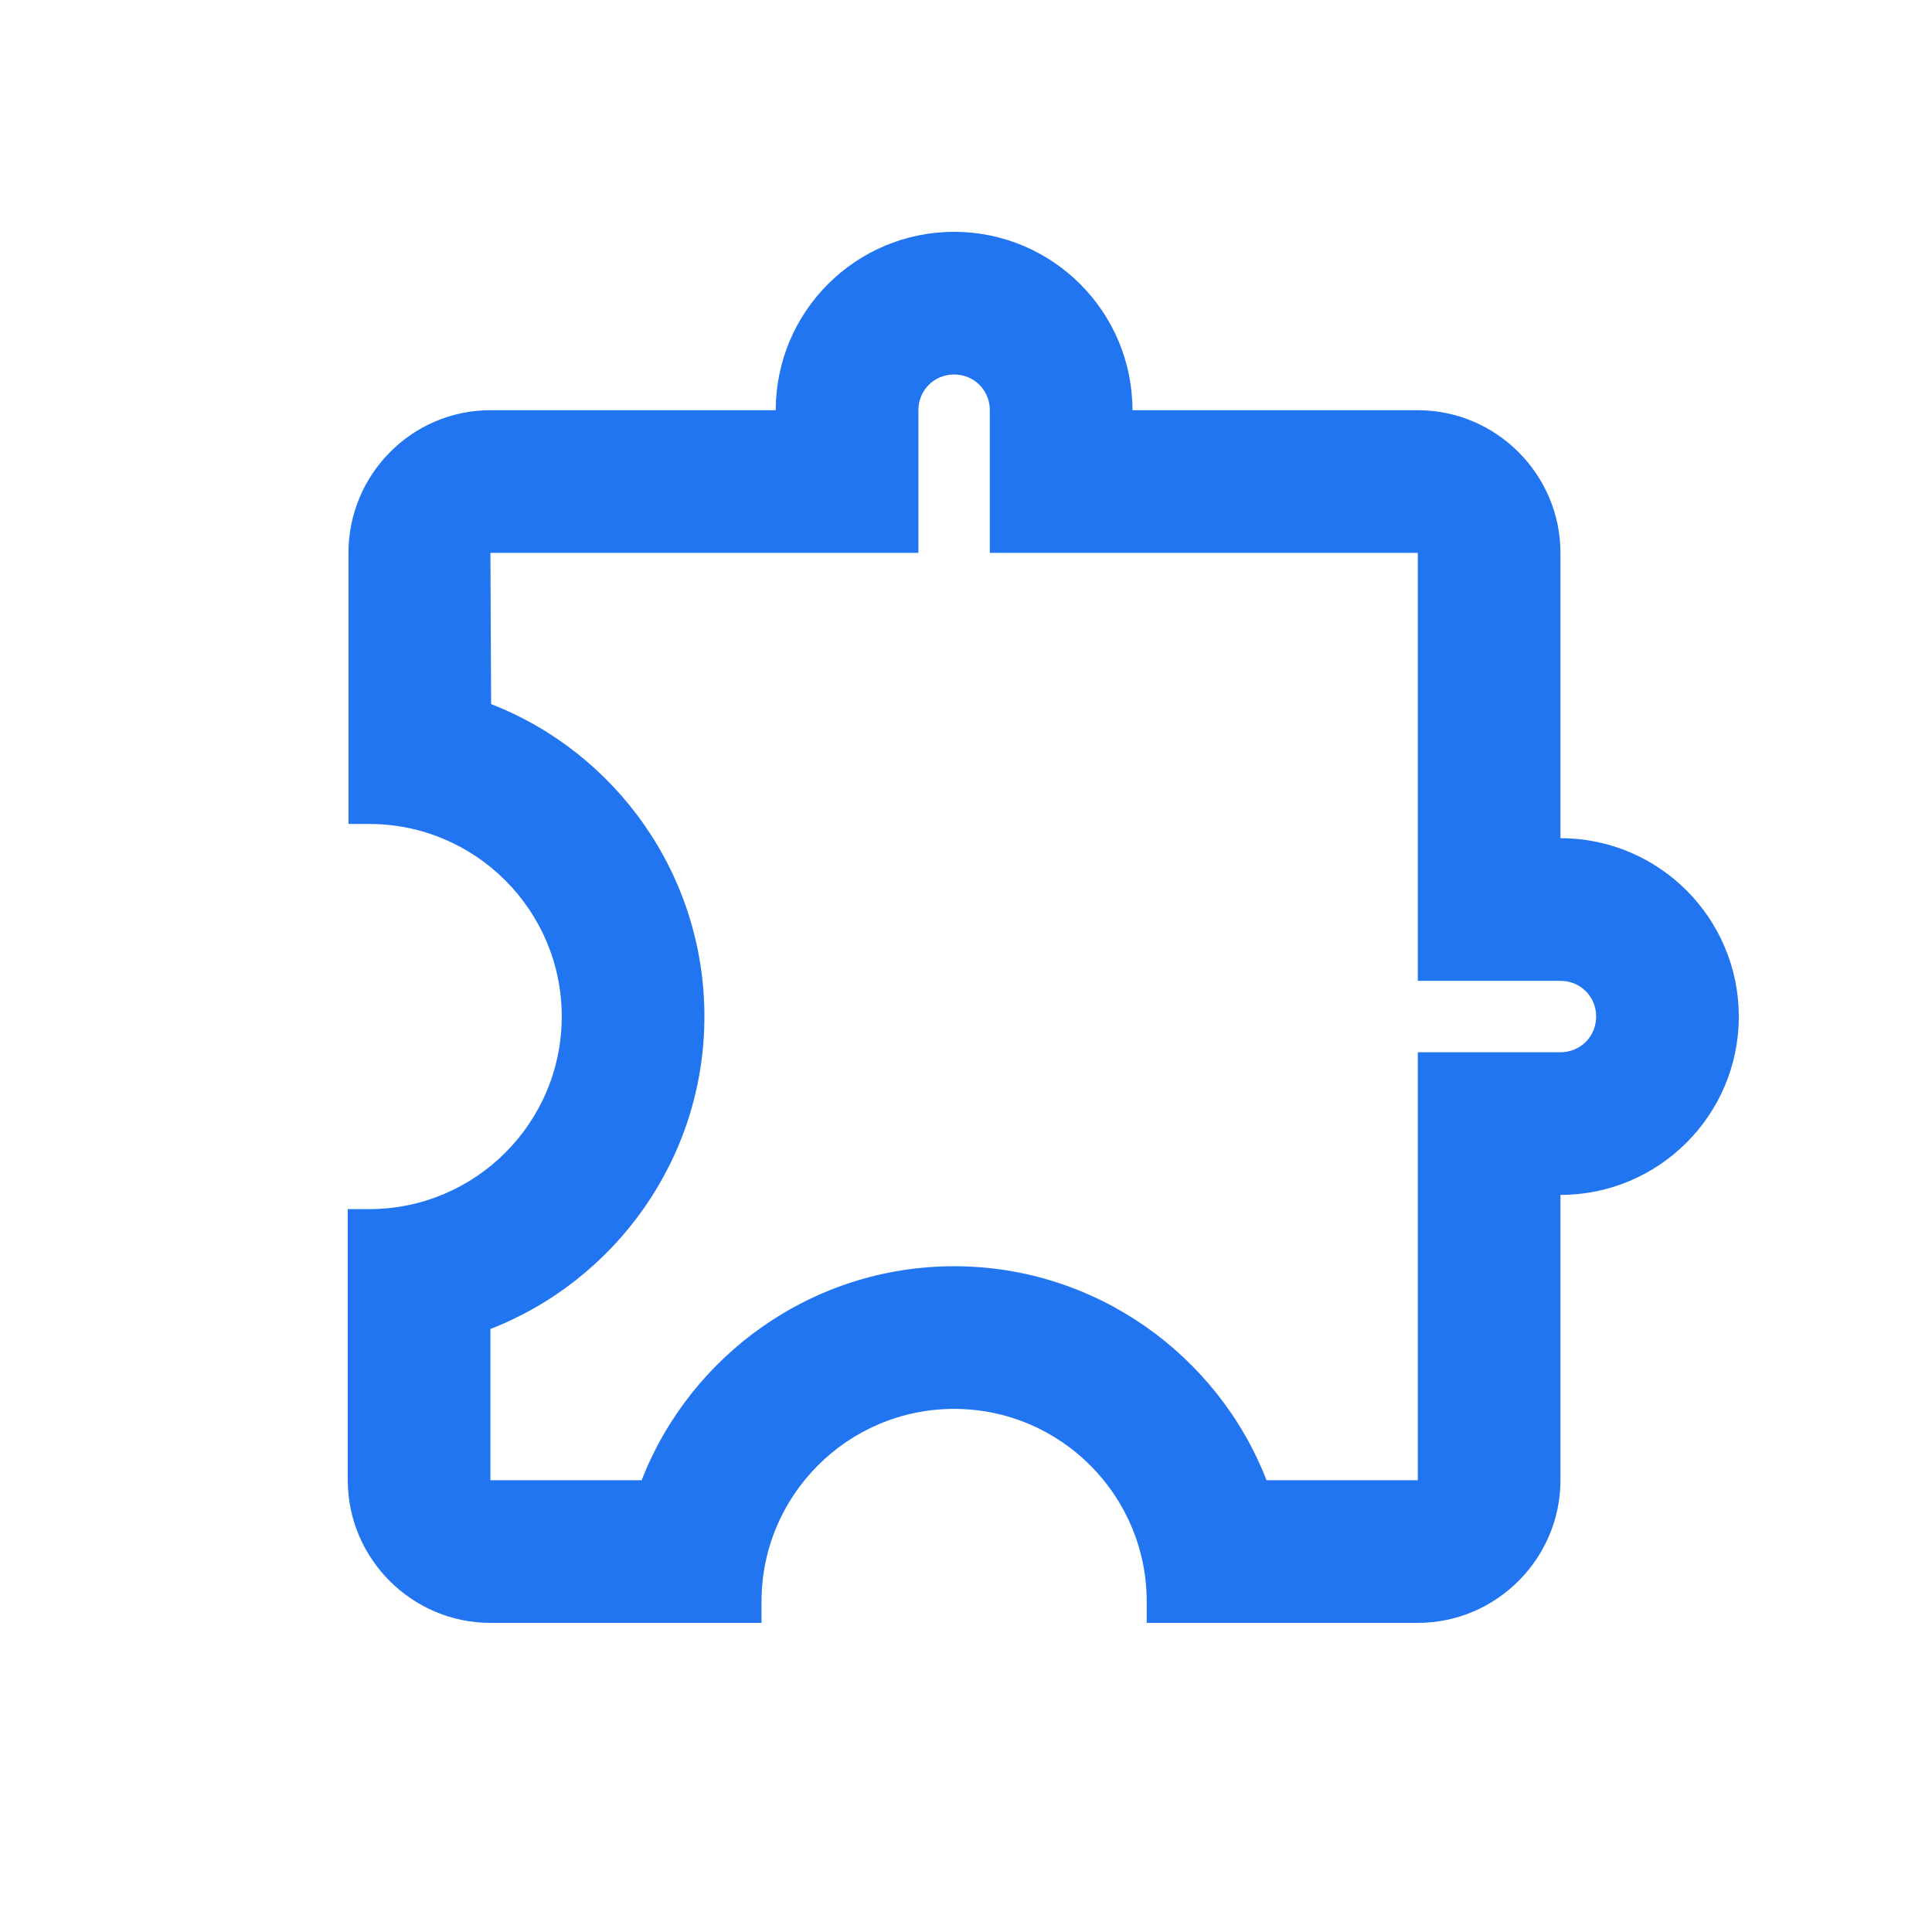 <svg height="25" viewBox="0 0 25 25" width="25" xmlns="http://www.w3.org/2000/svg"><g fill="none" fill-rule="evenodd" transform="translate(.5 .5)"><path d="m0 0h24v24h-24z" fill="none"/><path d="m11.846 4.346c.258 0 .462.203.462.462v1.846h5.538v5.538h1.846c.258 0 .462.203.462.462 0 .258-.203.462-.462.462h-1.846v5.538h-1.957c-.628-1.615-2.206-2.769-4.043-2.769-1.837 0-3.415 1.154-4.043 2.769h-1.957v-1.957c1.615-.628 2.769-2.206 2.769-4.043 0-1.837-1.145-3.415-2.76-4.043l-.009-1.957h5.538v-1.846c0-.258.203-.462.462-.462m0-1.846c-1.274 0-2.308 1.034-2.308 2.308h-3.692c-1.015 0-1.837.831-1.837 1.846v3.508h.268c1.375 0 2.492 1.117 2.492 2.492 0 1.375-1.117 2.492-2.492 2.492h-.277v3.508c0 1.015.831 1.846 1.846 1.846h3.508v-.277c0-1.375 1.117-2.492 2.492-2.492 1.375 0 2.492 1.117 2.492 2.492v.277h3.508c1.015 0 1.846-.831 1.846-1.846v-3.692c1.274 0 2.308-1.034 2.308-2.308 0-1.274-1.034-2.308-2.308-2.308v-3.692c0-1.015-.831-1.846-1.846-1.846h-3.692c0-1.274-1.034-2.308-2.308-2.308z" fill="#2275f1" fill-rule="nonzero"/></g></svg>